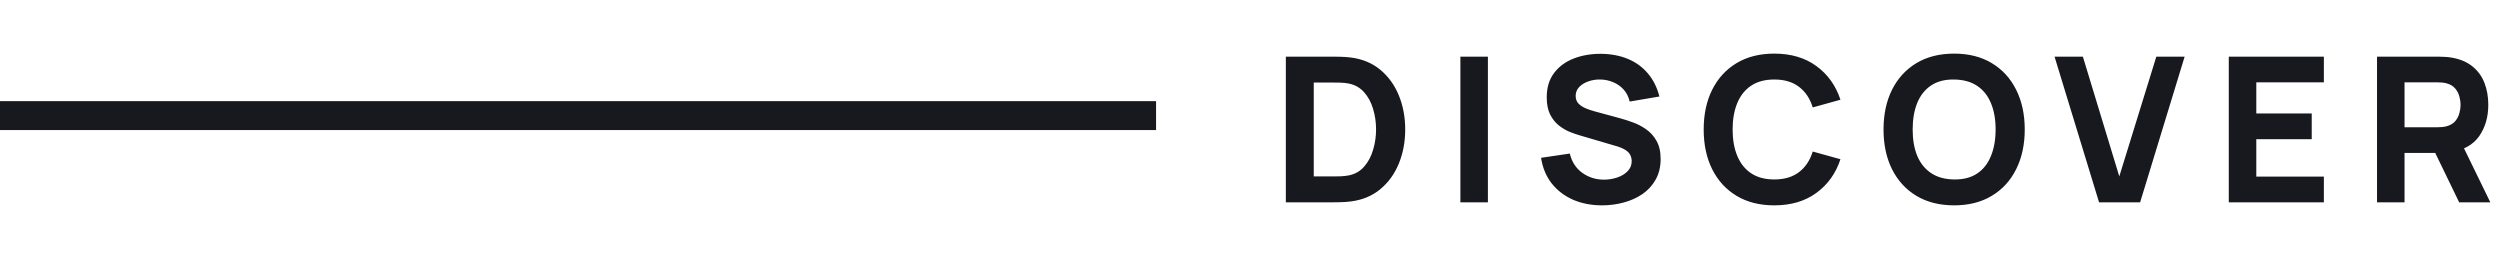 <svg width="173" height="18" viewBox="0 0 173 18" fill="none" xmlns="http://www.w3.org/2000/svg">
<line y1="8" x2="80" y2="8" stroke="#18191F" stroke-width="2"/>
<path d="M88.98 14V3.92H92.242C92.321 3.92 92.485 3.922 92.732 3.927C92.979 3.932 93.217 3.948 93.446 3.976C94.258 4.074 94.946 4.356 95.511 4.823C96.076 5.29 96.505 5.882 96.799 6.601C97.093 7.32 97.24 8.106 97.24 8.96C97.24 9.814 97.093 10.6 96.799 11.319C96.505 12.038 96.076 12.63 95.511 13.097C94.946 13.564 94.258 13.846 93.446 13.944C93.217 13.972 92.979 13.988 92.732 13.993C92.485 13.998 92.321 14 92.242 14H88.98ZM90.912 12.208H92.242C92.368 12.208 92.538 12.206 92.753 12.201C92.968 12.192 93.161 12.171 93.334 12.138C93.773 12.049 94.13 11.844 94.405 11.522C94.685 11.2 94.89 10.813 95.021 10.36C95.156 9.907 95.224 9.441 95.224 8.96C95.224 8.456 95.154 7.978 95.014 7.525C94.879 7.072 94.671 6.69 94.391 6.377C94.111 6.064 93.759 5.866 93.334 5.782C93.161 5.745 92.968 5.724 92.753 5.719C92.538 5.714 92.368 5.712 92.242 5.712H90.912V12.208ZM101.059 14V3.92H102.963V14H101.059ZM110.87 14.21C110.123 14.21 109.449 14.079 108.847 13.818C108.25 13.552 107.757 13.174 107.37 12.684C106.987 12.189 106.745 11.601 106.642 10.92L108.63 10.626C108.77 11.205 109.059 11.65 109.498 11.963C109.937 12.276 110.436 12.432 110.996 12.432C111.309 12.432 111.612 12.383 111.906 12.285C112.2 12.187 112.44 12.042 112.627 11.851C112.818 11.66 112.914 11.424 112.914 11.144C112.914 11.041 112.898 10.943 112.865 10.85C112.837 10.752 112.788 10.661 112.718 10.577C112.648 10.493 112.548 10.414 112.417 10.339C112.291 10.264 112.13 10.197 111.934 10.136L109.316 9.366C109.12 9.31 108.891 9.231 108.63 9.128C108.373 9.025 108.124 8.878 107.881 8.687C107.638 8.496 107.435 8.244 107.272 7.931C107.113 7.614 107.034 7.215 107.034 6.734C107.034 6.057 107.204 5.495 107.545 5.047C107.886 4.599 108.341 4.265 108.91 4.046C109.479 3.827 110.109 3.719 110.8 3.724C111.495 3.733 112.116 3.852 112.662 4.081C113.208 4.31 113.665 4.643 114.034 5.082C114.403 5.516 114.669 6.048 114.832 6.678L112.774 7.028C112.699 6.701 112.562 6.426 112.361 6.202C112.16 5.978 111.92 5.808 111.64 5.691C111.365 5.574 111.075 5.511 110.772 5.502C110.473 5.493 110.191 5.535 109.925 5.628C109.664 5.717 109.449 5.847 109.281 6.02C109.118 6.193 109.036 6.398 109.036 6.636C109.036 6.855 109.104 7.035 109.239 7.175C109.374 7.31 109.545 7.42 109.75 7.504C109.955 7.588 110.165 7.658 110.38 7.714L112.13 8.19C112.391 8.26 112.681 8.353 112.998 8.47C113.315 8.582 113.619 8.741 113.908 8.946C114.202 9.147 114.442 9.413 114.629 9.744C114.82 10.075 114.916 10.495 114.916 11.004C114.916 11.545 114.802 12.019 114.573 12.425C114.349 12.826 114.046 13.16 113.663 13.426C113.28 13.687 112.846 13.883 112.361 14.014C111.88 14.145 111.383 14.21 110.87 14.21ZM122.781 14.21C121.773 14.21 120.902 13.991 120.17 13.552C119.442 13.113 118.879 12.5 118.483 11.711C118.091 10.922 117.895 10.005 117.895 8.96C117.895 7.915 118.091 6.998 118.483 6.209C118.879 5.42 119.442 4.807 120.17 4.368C120.902 3.929 121.773 3.71 122.781 3.71C123.938 3.71 124.909 3.997 125.693 4.571C126.481 5.145 127.037 5.922 127.359 6.902L125.441 7.434C125.254 6.823 124.939 6.349 124.496 6.013C124.052 5.672 123.481 5.502 122.781 5.502C122.141 5.502 121.607 5.644 121.178 5.929C120.753 6.214 120.433 6.615 120.219 7.133C120.004 7.651 119.897 8.26 119.897 8.96C119.897 9.66 120.004 10.269 120.219 10.787C120.433 11.305 120.753 11.706 121.178 11.991C121.607 12.276 122.141 12.418 122.781 12.418C123.481 12.418 124.052 12.248 124.496 11.907C124.939 11.566 125.254 11.093 125.441 10.486L127.359 11.018C127.037 11.998 126.481 12.775 125.693 13.349C124.909 13.923 123.938 14.21 122.781 14.21ZM135.226 14.21C134.218 14.21 133.348 13.991 132.615 13.552C131.887 13.113 131.325 12.5 130.928 11.711C130.536 10.922 130.34 10.005 130.34 8.96C130.34 7.915 130.536 6.998 130.928 6.209C131.325 5.42 131.887 4.807 132.615 4.368C133.348 3.929 134.218 3.71 135.226 3.71C136.234 3.71 137.102 3.929 137.83 4.368C138.563 4.807 139.125 5.42 139.517 6.209C139.914 6.998 140.112 7.915 140.112 8.96C140.112 10.005 139.914 10.922 139.517 11.711C139.125 12.5 138.563 13.113 137.83 13.552C137.102 13.991 136.234 14.21 135.226 14.21ZM135.226 12.418C135.865 12.427 136.397 12.29 136.822 12.005C137.247 11.72 137.564 11.317 137.774 10.794C137.989 10.271 138.096 9.66 138.096 8.96C138.096 8.26 137.989 7.653 137.774 7.14C137.564 6.627 137.247 6.228 136.822 5.943C136.397 5.658 135.865 5.511 135.226 5.502C134.587 5.493 134.055 5.63 133.63 5.915C133.205 6.2 132.886 6.603 132.671 7.126C132.461 7.649 132.356 8.26 132.356 8.96C132.356 9.66 132.461 10.267 132.671 10.78C132.886 11.293 133.205 11.692 133.63 11.977C134.055 12.262 134.587 12.409 135.226 12.418ZM145.255 14L142.175 3.92H144.135L146.655 12.208L149.217 3.92H151.177L148.097 14H145.255ZM154.232 14V3.92H160.812V5.698H156.136V7.854H159.972V9.632H156.136V12.222H160.812V14H154.232ZM164.49 14V3.92H168.746C168.844 3.92 168.974 3.925 169.138 3.934C169.306 3.939 169.455 3.953 169.586 3.976C170.188 4.069 170.68 4.268 171.063 4.571C171.45 4.874 171.735 5.257 171.917 5.719C172.099 6.176 172.19 6.687 172.19 7.252C172.19 8.097 171.98 8.82 171.56 9.422C171.14 10.019 170.482 10.388 169.586 10.528L168.746 10.584H166.394V14H164.49ZM170.174 14L168.186 9.898L170.146 9.52L172.33 14H170.174ZM166.394 8.806H168.662C168.76 8.806 168.867 8.801 168.984 8.792C169.1 8.783 169.208 8.764 169.306 8.736C169.562 8.666 169.761 8.549 169.901 8.386C170.041 8.218 170.136 8.034 170.188 7.833C170.244 7.628 170.272 7.434 170.272 7.252C170.272 7.07 170.244 6.879 170.188 6.678C170.136 6.473 170.041 6.288 169.901 6.125C169.761 5.957 169.562 5.838 169.306 5.768C169.208 5.74 169.1 5.721 168.984 5.712C168.867 5.703 168.76 5.698 168.662 5.698H166.394V8.806Z" fill="#18191F"/>
</svg>
